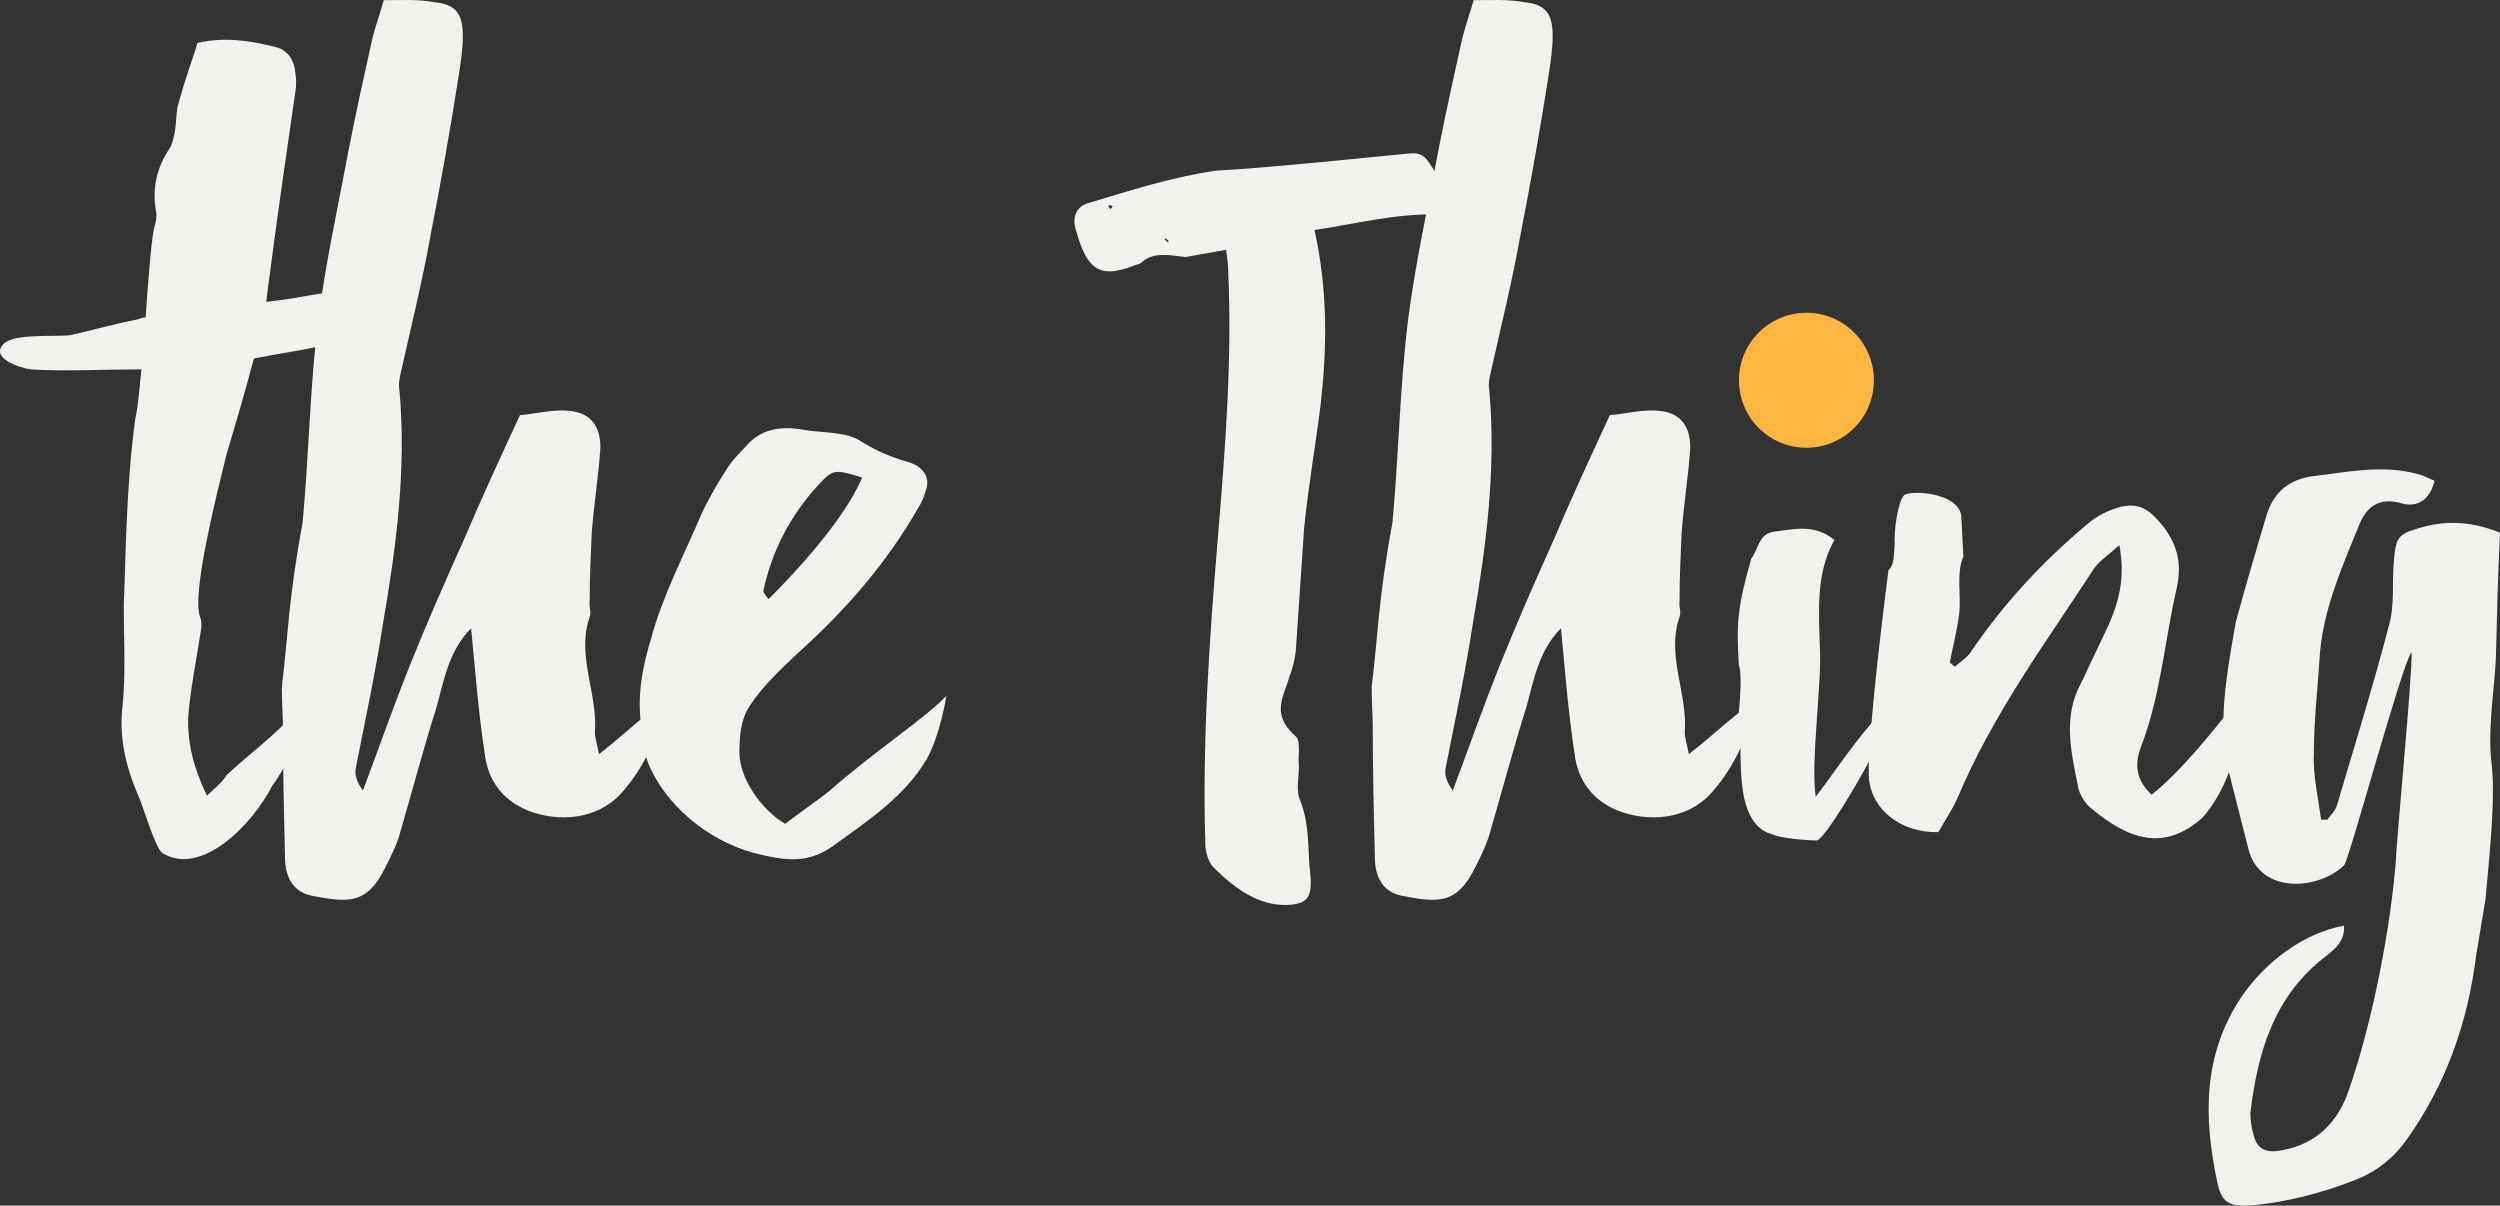 <?xml version="1.0" encoding="utf-8"?>
<!-- Generator: Adobe Illustrator 16.0.0, SVG Export Plug-In . SVG Version: 6.00 Build 0)  -->
<!DOCTYPE svg PUBLIC "-//W3C//DTD SVG 1.1//EN" "http://www.w3.org/Graphics/SVG/1.1/DTD/svg11.dtd">
<svg version="1.1" id="Layer_1" xmlns="http://www.w3.org/2000/svg" xmlns:xlink="http://www.w3.org/1999/xlink" x="0px" y="0px"
	 width="136.09px" height="65.628px" viewBox="22.339 -0.385 136.09 65.628" enable-background="new 22.339 -0.385 136.09 65.628"
	 xml:space="preserve">
<rect x="22.339" y="-0.385" width="136.09" height="65.628" fill="#333333" stroke="none"/>
<circle fill="#FFB640" cx="120.674" cy="20.315" r="3.674"/>
<g>
	<path fill="#F1F2ED" d="M43.286,17.231c-2.038,1.189-4.699,1.415-6.963,1.868c-0.056,0-0.113,0-0.169,0.057
		c-0.453,1.698-0.962,3.453-1.472,5.151c-0.679,2.717-1.868,7.586-1.472,8.832c0.113,0.283,0.113,0.566,0.057,0.849
		C33.04,35.515,32.7,37.1,32.587,38.63c-0.057,1.415,0.283,2.773,1.019,4.302c0.453-0.452,0.849-0.735,1.075-1.132
		c1.642-1.528,3.453-2.718,4.359-4.359c0,0-0.396,3.001-1.868,4.926c-1.132,2.207-3.906,4.981-6.001,3.68
		c-0.396-0.283-1.076-2.661-1.302-3.114c-0.68-1.585-1.076-3.17-0.849-4.981c0.169-1.755,0.056-3.623,0.056-5.378
		c0.113-2.434,0.113-6.397,0.623-10.133c0.17-0.736,0.227-1.698,0.339-2.717h-0.226c-1.925,0-3.906,0.113-5.774,0
		c-0.566-0.057-2.321-0.623-1.472-1.415c0.623-0.566,2.831-0.34,3.623-0.453c1.245-0.283,2.434-0.623,3.623-0.849
		c0.17-0.057,0.283-0.113,0.453-0.113c0.17-2.377,0.34-4.585,0.51-5.038c0.057-0.227,0.113-0.51,0.057-0.736
		c-0.227-1.302,0.056-2.435,0.792-3.51c0.113-0.227,0.17-0.51,0.226-0.793c0.113-0.566,0.057-1.132,0.227-1.642
		c0.283-1.076,0.679-2.151,1.019-3.227c1.528-0.34,2.887-0.113,4.246,0.227c0.68,0.169,1.019,0.736,1.076,1.415
		c0.057,0.34,0.057,0.679,0,1.019c-0.509,3.51-1.019,7.02-1.472,10.529l-0.113,0.906c1.755-0.17,3.453-0.623,5.208-0.736
		c0-1.076,1.416-0.227,1.812,0.113C44.871,16.212,44.135,16.721,43.286,17.231z"/>
	<path fill="#F1F2ED" d="M54.948,40.668c1.528-1.189,2.604-2.321,3.906-3.058c-0.962,2.774-1.698,4.076-2.717,5.208
		c-1.302,1.416-3.396,1.585-5.095,0.906c-1.358-0.566-2.151-1.642-2.321-3.113c-0.34-2.208-0.51-4.473-0.736-6.793
		c-1.188,1.188-1.472,2.773-1.868,4.245c-0.736,2.321-1.359,4.698-2.038,7.02c-0.17,0.566-0.453,1.132-0.736,1.698
		c-1.019,2.095-2.038,1.981-4.076,1.585c-1.019-0.227-1.415-1.075-1.415-2.095c-0.057-2.377-0.113-4.755-0.113-7.133
		c0-0.565-0.057-1.188-0.057-2.15c0.339-2.718,0.339-4.643,1.132-8.945c0.339-3.68,0.396-7.359,0.849-11.039
		c0.396-3.057,1.075-6.114,1.642-9.171c0.396-2.038,0.849-4.076,1.302-6.114c0.17-0.679,0.396-1.302,0.623-2.095
		c0.962,0,1.868-0.057,2.774,0.113c1.132,0.113,1.528,0.623,1.528,1.812c0,0.736-0.113,1.472-0.227,2.208
		c-0.453,2.887-0.962,5.774-1.528,8.661c-0.453,2.547-1.076,5.039-1.642,7.586c-0.057,0.283-0.113,0.566-0.057,0.792
		c0.396,4.359-0.17,8.605-0.906,12.851c-0.396,2.604-0.962,5.208-1.472,7.812c-0.057,0.34,0.057,0.736,0.396,1.188
		c0.849-2.264,1.642-4.528,2.547-6.793c0.906-2.264,1.925-4.585,2.944-6.85c0.962-2.265,1.981-4.472,3.057-6.793
		c0.85-0.056,1.812-0.339,2.718-0.226c1.245,0.113,1.755,1.019,1.642,2.264c-0.113,1.472-0.34,2.887-0.453,4.359
		c-0.057,1.246-0.113,2.491-0.113,3.736c-0.057,0.283,0.113,0.566,0,0.85c-0.736,2.095,0.453,4.188,0.283,6.283
		C54.721,39.761,54.835,40.101,54.948,40.668z"/>
	<path fill="#F1F2ED" d="M72.78,26.175c-0.113,0.396-0.227,0.736-0.453,1.076c-1.642,2.887-3.849,5.491-6.567,7.926
		c-0.962,0.905-1.981,1.868-2.661,2.943c-0.453,0.736-0.509,1.642-0.509,2.491c0,1.302,1.132,3.057,2.491,3.849
		c0.566-0.452,1.812-1.302,2.435-1.812c2.434-2.15,5.151-3.905,6.34-5.151c0,0-0.34,2.151-1.076,3.453
		c-1.189,1.981-2.944,3.171-5.152,4.756c-1.302,0.905-2.491,0.792-4.246,0.34c-2.547-0.68-4.869-2.661-5.774-4.926
		c-0.113-0.283-0.17-0.622-0.283-1.132c-0.17-1.585-0.396-2.774,0.453-5.604c0.623-2.321,1.812-4.585,2.774-6.85
		c0.396-0.85,0.906-1.699,1.416-2.491c0.283-0.453,0.736-0.849,1.076-1.245c0.736-0.792,1.755-1.019,3-0.792
		c0.623,0.113,1.302,0.113,1.981,0.226c0.396,0.057,0.792,0.17,1.076,0.34c0.792,0.509,1.642,0.906,2.661,1.189
		C72.553,24.986,72.949,25.552,72.78,26.175z M69.27,25.609c-1.472-0.453-1.585-0.453-2.321,0.339
		c-1.642,1.755-2.604,3.736-3.057,5.831c0,0.113,0.169,0.283,0.283,0.453C66.779,29.628,68.59,27.251,69.27,25.609z"/>
	<path fill="#F1F2ED" d="M101.141,10.551c0.17,0.453-0.057,0.736-0.51,0.736c-2.32-0.057-4.472,0.509-6.736,0.849
		c0.736,3.34,0.679,6.397,0.34,9.454c-0.283,2.265-0.68,4.529-0.906,6.793l-0.453,6.68c-0.057,0.452-0.17,0.962-0.339,1.358
		c-0.283,1.075-1.076,2.038,0.339,3.283c0.283,0.227,0.113,1.075,0.17,1.642c0,0.623-0.17,1.302,0.057,1.812
		c0.566,1.415,0.396,2.718,0.566,4.076c0.113,1.245-0.17,1.585-1.245,1.642c-1.529,0.057-2.831-0.85-4.02-2.038
		c-0.283-0.283-0.453-0.849-0.453-1.302c-0.17-5.604,0.226-11.152,0.679-16.587c0.396-4.812,0.792-9.624,0.566-14.605
		c0-0.34-0.057-0.736-0.113-1.132l-2.208,0.396c-0.906-0.113-1.755-0.283-2.378,0.283c-0.113,0.113-0.283,0.113-0.396,0.169
		c-2.095,0.85-2.661,0-3.227-2.038c-0.169-0.68,0.113-1.189,0.736-1.359c2.264-0.679,4.529-1.415,6.906-1.755l1.698-0.113
		c2.831-0.227,5.661-0.509,8.491-0.792c0.906-0.113,1.133-0.057,1.642,0.792C100.688,9.362,100.971,9.928,101.141,10.551z
		 M82.913,10.834c-0.057,0-0.113-0.057-0.17-0.057c0,0-0.113,0.057-0.057,0.057c0,0.057,0.057,0.113,0.113,0.17L82.913,10.834z
		 M85.97,12.759l-0.17-0.17l-0.057,0.057l0.17,0.17C85.913,12.759,85.97,12.759,85.97,12.759z"/>
	<path fill="#F1F2ED" d="M114.274,40.668c1.529-1.189,2.604-2.321,3.906-3.058c-0.962,2.774-1.698,4.076-2.717,5.208
		c-1.303,1.416-3.396,1.585-5.095,0.906c-1.359-0.566-2.151-1.642-2.321-3.113c-0.34-2.208-0.51-4.473-0.736-6.793
		c-1.188,1.188-1.472,2.773-1.868,4.245c-0.735,2.321-1.358,4.698-2.038,7.02c-0.17,0.566-0.452,1.132-0.735,1.698
		c-1.02,2.095-2.038,1.981-4.076,1.585c-1.019-0.227-1.415-1.075-1.415-2.095c-0.057-2.377-0.113-4.755-0.113-7.133
		c0-0.565-0.057-1.188-0.057-2.15c0.34-2.718,0.34-4.643,1.132-8.945c0.34-3.68,0.396-7.359,0.85-11.039
		c0.396-3.057,1.075-6.114,1.642-9.171c0.396-2.038,0.849-4.076,1.302-6.114c0.17-0.679,0.396-1.302,0.623-2.095
		c0.962,0,1.868-0.057,2.773,0.113c1.133,0.113,1.528,0.623,1.528,1.812c0,0.736-0.112,1.472-0.226,2.208
		c-0.453,2.887-0.963,5.774-1.529,8.661c-0.452,2.547-1.075,5.039-1.642,7.586c-0.057,0.283-0.113,0.566-0.057,0.792
		c0.396,4.359-0.17,8.605-0.905,12.851c-0.396,2.604-0.963,5.208-1.472,7.812c-0.057,0.34,0.057,0.736,0.396,1.188
		c0.85-2.264,1.643-4.528,2.548-6.793c0.906-2.264,1.925-4.585,2.943-6.85c0.963-2.265,1.981-4.472,3.058-6.793
		c0.849-0.056,1.812-0.339,2.717-0.226c1.246,0.113,1.755,1.019,1.642,2.264c-0.113,1.472-0.339,2.887-0.452,4.359
		c-0.057,1.246-0.113,2.491-0.113,3.736c-0.057,0.283,0.113,0.566,0,0.85c-0.736,2.095,0.452,4.188,0.283,6.283
		C114.049,39.761,114.161,40.101,114.274,40.668z"/>
	<path fill="#F1F2ED" d="M125.766,37.667c-1.076,2.604-4.02,7.643-4.529,7.699c-0.509,0-1.981-0.113-2.434-0.34
		c-1.133-0.283-1.528-1.585-1.642-2.773c-0.113-1.02-0.057-2.774-0.17-3.793c0-0.17,0.227-2.038,0-2.661
		c-0.113-2.207-0.113-3,0.679-5.774c0.396-0.51,0.396-1.359,1.246-1.472c1.075-0.113,2.15-0.453,3.283,0.453
		c-1.02,1.812-0.85,3.85-0.793,5.888c0.113,1.981-0.509,6.113-0.227,8.095C122.653,41.063,124.351,38.346,125.766,37.667z"/>
	<path fill="#F1F2ED" d="M144.22,37.61c0.17,3.058-0.85,5.208-1.981,6.511c-2.095,1.868-4.02,1.188-6.001-0.453
		c-0.396-0.283-0.735-0.85-0.792-1.302c-0.396-1.925-0.793-3.793,0.17-5.548l1.528-3.227c0.51-1.189,0.905-2.491,0.565-4.303
		c-0.622,0.566-1.075,0.849-1.358,1.245c-2.66,4.076-5.548,7.982-7.473,12.567c-0.283,0.623-0.679,1.189-1.019,1.812
		c-2.038,0.057-3.736-1.245-3.793-3.113c-0.057-2.491,1.075-11.152,1.075-11.152c0.34-0.283,0.283-0.906,0.34-1.415
		c-0.057-0.68,0.17-2.321,0.51-2.661c0.34-0.283,2.943-0.17,3.113,1.132l0.113,2.208c-0.396,0.906-0.113,2.094-0.227,3.114
		c-0.113,0.905-0.34,1.755-0.509,2.66l0.282,0.227c0.283-0.283,0.623-0.453,0.85-0.792c1.755-2.604,3.906-4.925,6.34-6.963
		c0.51-0.453,1.189-0.792,1.868-0.962c1.076-0.227,1.586,0.227,2.321,1.132c0.793,1.076,0.963,2.094,0.68,3.34
		c-0.623,2.717-0.85,5.604-1.812,8.265c-0.34,0.849-0.68,1.868,0.452,2.943C140.937,41.743,142.919,39.308,144.22,37.61z"/>
	<path fill="#F1F2ED" d="M158.203,35.515c-0.113,1.925-0.452,3.85-0.227,5.718c0.227,1.981-0.169,5.378-0.339,7.359l-0.51,3.057
		c-0.453,3.623-1.642,7.021-3.793,10.021c-0.68,0.962-1.585,1.698-2.717,2.151c-1.868,0.735-3.793,1.245-5.774,1.415
		c-1.189,0.057-1.585-0.17-1.812-1.302c-0.736-3.51-0.793-6.851,1.302-10.021c1.302-1.925,3.396-3.51,5.604-3.906
		c0.057,0.793-0.453,1.246-0.963,1.642c-2.83,2.151-3.735,5.209-4.132,8.549c0,0.396,0.057,0.792,0.17,1.188
		c0.17,0.736,0.622,1.02,1.528,0.85c1.925-0.34,3.113-1.585,3.68-3.341c1.245-3.566,2.265-8.774,2.547-12.511
		c0-0.735,0.906-10.133,0.85-11.265c-0.51,0.565-3.396,11.321-3.68,11.604c-1.415,1.358-4.586,1.585-5.208-0.905l-1.076-4.246
		c-0.113-0.227-0.113-0.566-0.226-0.905l0.056,0.056c-0.282-2.15,0-4.132,0.566-7.245c0.51-1.925,1.076-3.793,1.642-5.718
		c0.34-1.188,1.076-1.981,2.435-2.208c1.981-0.227,3.906-0.68,5.888-0.113c0.283,0.057,0.509,0.227,0.849,0.34
		c-0.227,1.019-0.905,1.472-1.755,1.245c-1.302-0.396-1.981,0.227-2.378,1.246c-0.905,2.208-1.867,4.416-2.094,6.793
		c-0.113,1.868-0.34,3.736-0.34,5.548c-0.057,1.188,0.227,2.377,0.396,3.623h0.339c0.17-0.227,0.396-0.453,0.51-0.736
		c0.963-3.283,1.981-6.51,2.831-9.793c0.339-1.133,0.17-2.378,0.282-3.567c0.113-1.416,0.283-1.472,1.698-1.868
		c1.359-0.34,2.661-0.227,4.076,0.339C158.316,30.93,158.26,33.195,158.203,35.515z M143.372,40.328l0.057,0.17
		C143.372,40.441,143.372,40.385,143.372,40.328z"/>
</g>
</svg>
